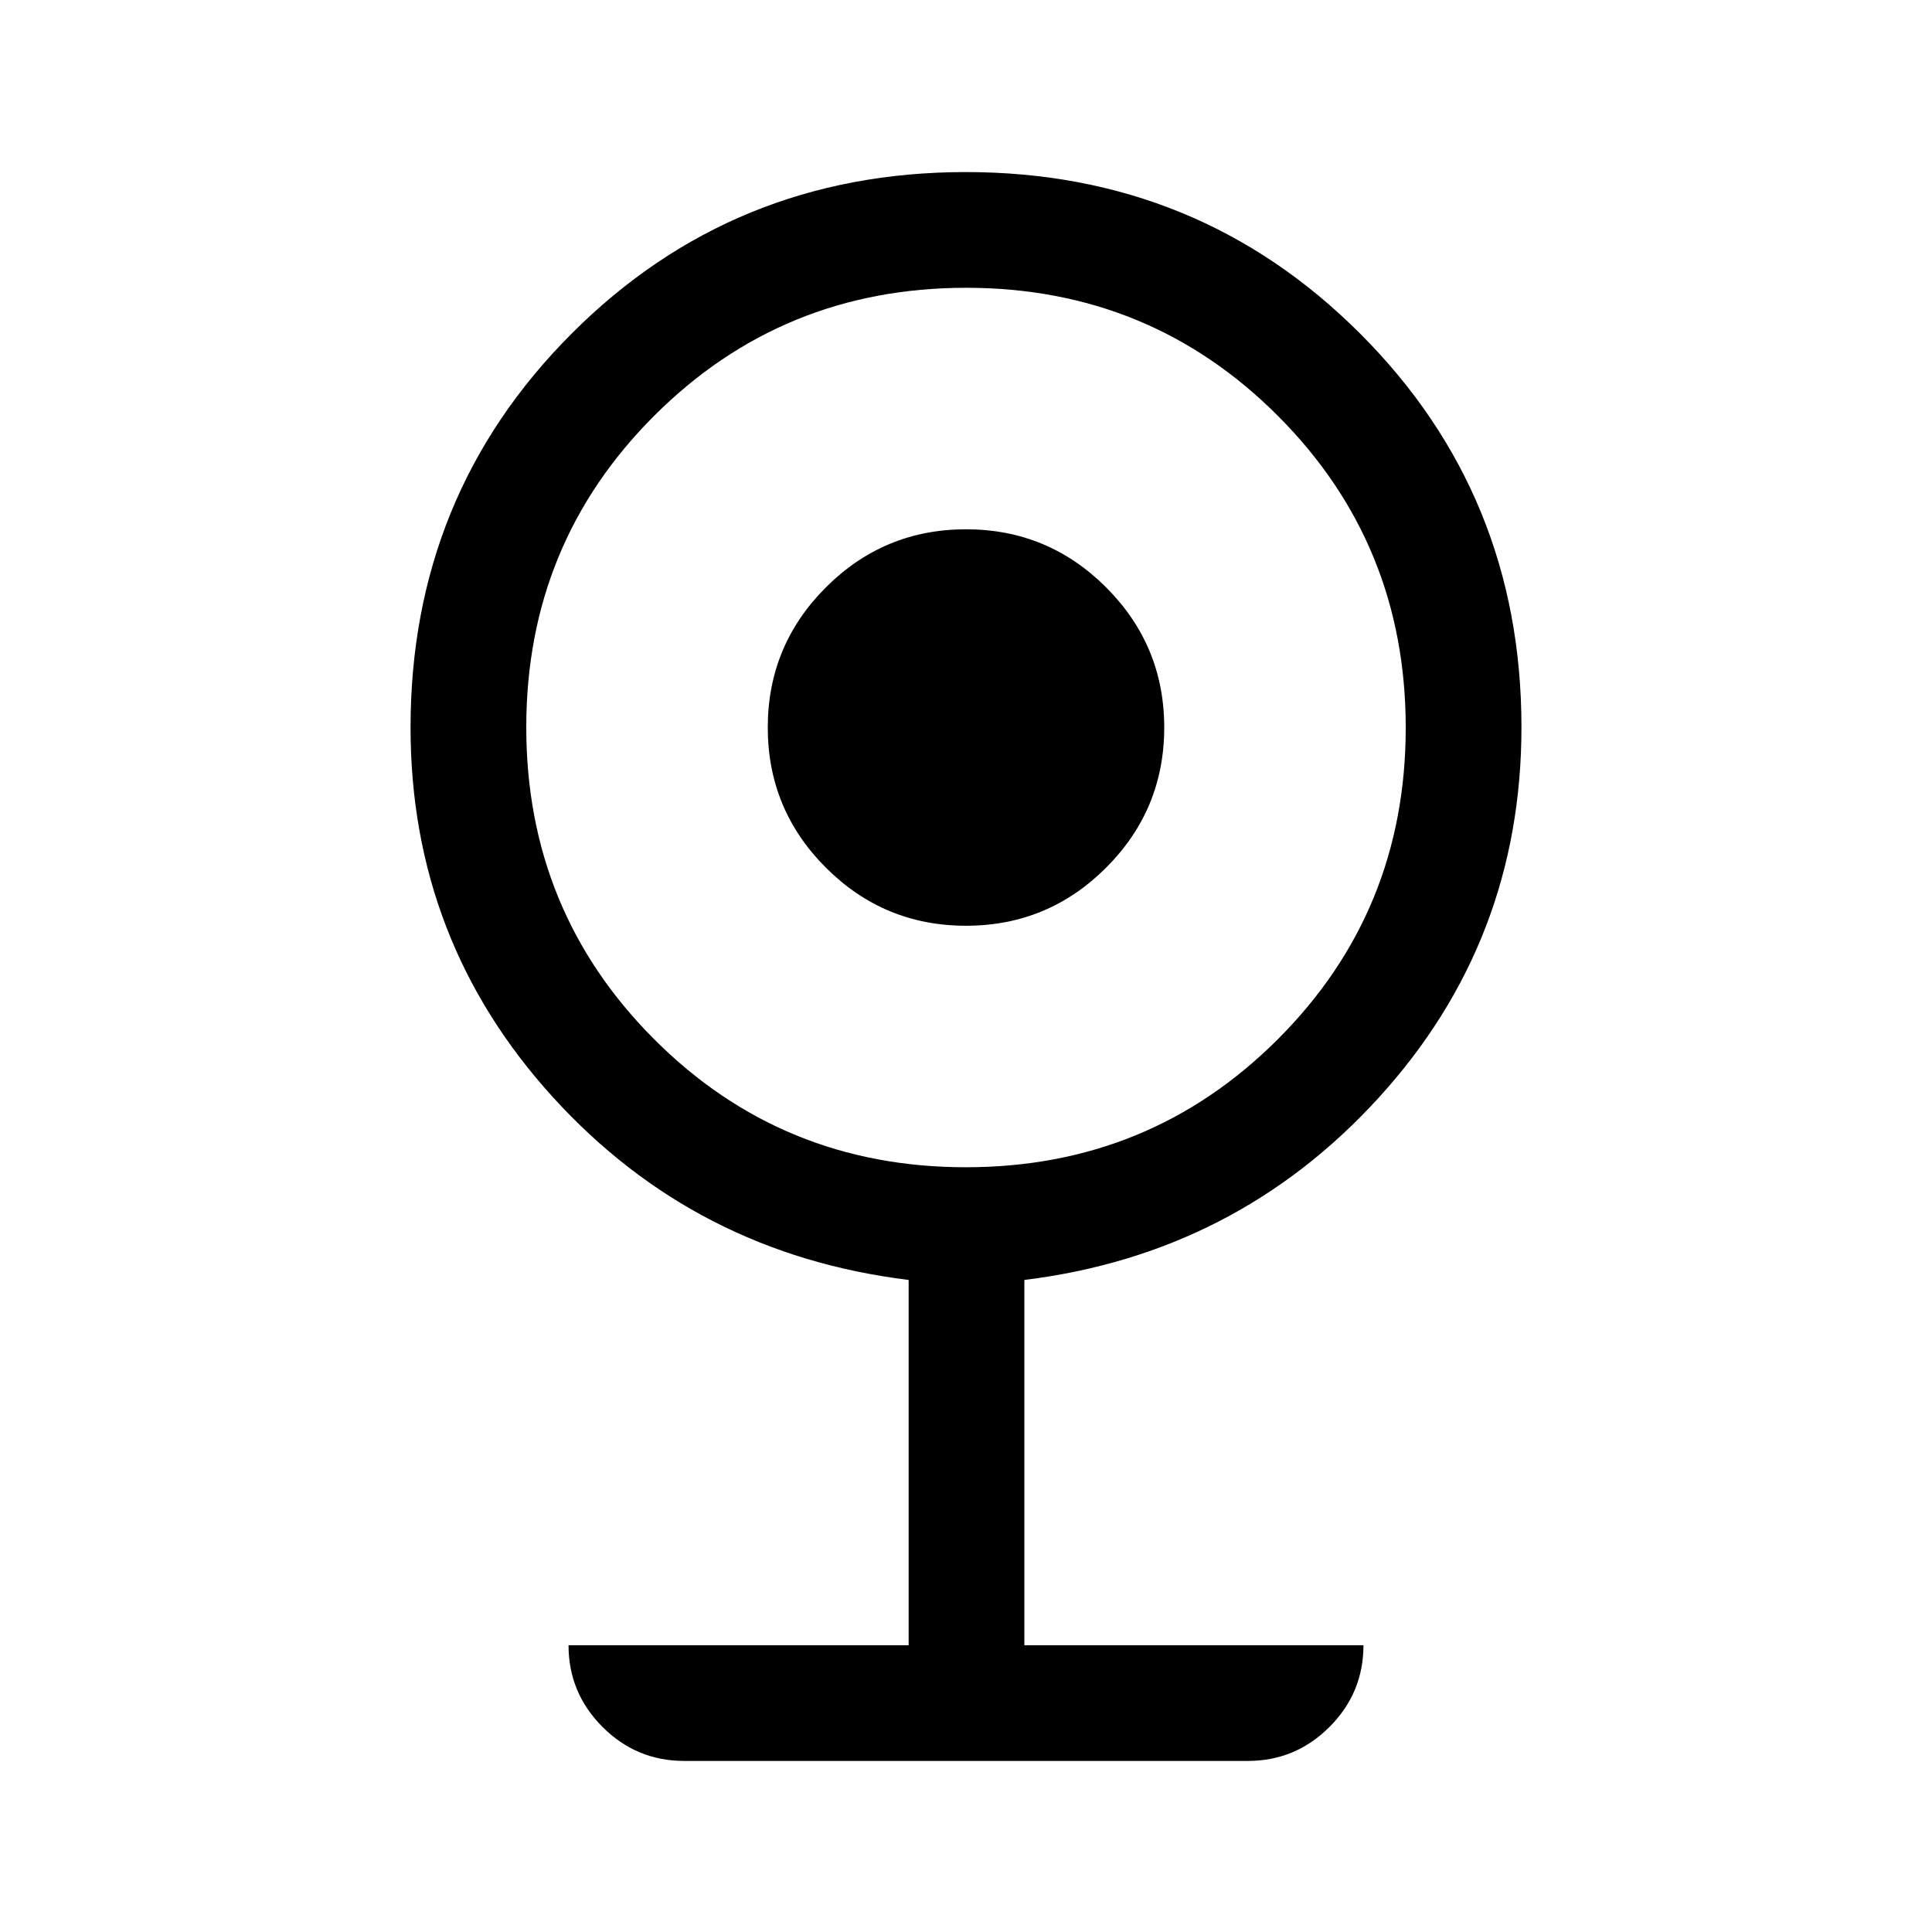 <svg xmlns="http://www.w3.org/2000/svg" height="48" viewBox="0 -960 960 960" width="48"><path d="M340-85q-23.72 0-40.61-16.89T282.5-142.5h169V-324q-106-13-176.75-90.8T204-598.5q0-115.66 80.14-195.83 80.14-80.17 195.75-80.17t195.86 80.17Q756-714.16 756-598.66q0 106.16-70.75 183.91T509-324v181.5h168.5q0 23.72-16.89 40.61T620-85H340Zm139.91-295q91.35 0 154.97-63.54 63.62-63.53 63.62-154.87 0-91.35-63.54-154.97Q571.43-817 480.09-817q-91.35 0-154.97 63.54-63.62 63.53-63.62 154.87 0 91.35 63.54 154.97Q388.57-380 479.91-380Zm.09-120q-40.76 0-69.63-28.87-28.87-28.87-28.87-69.63 0-40.76 28.87-69.63Q439.24-697 480-697q40.76 0 69.63 28.87 28.87 28.87 28.87 69.63 0 40.76-28.87 69.63Q520.76-500 480-500Z"/></svg>
